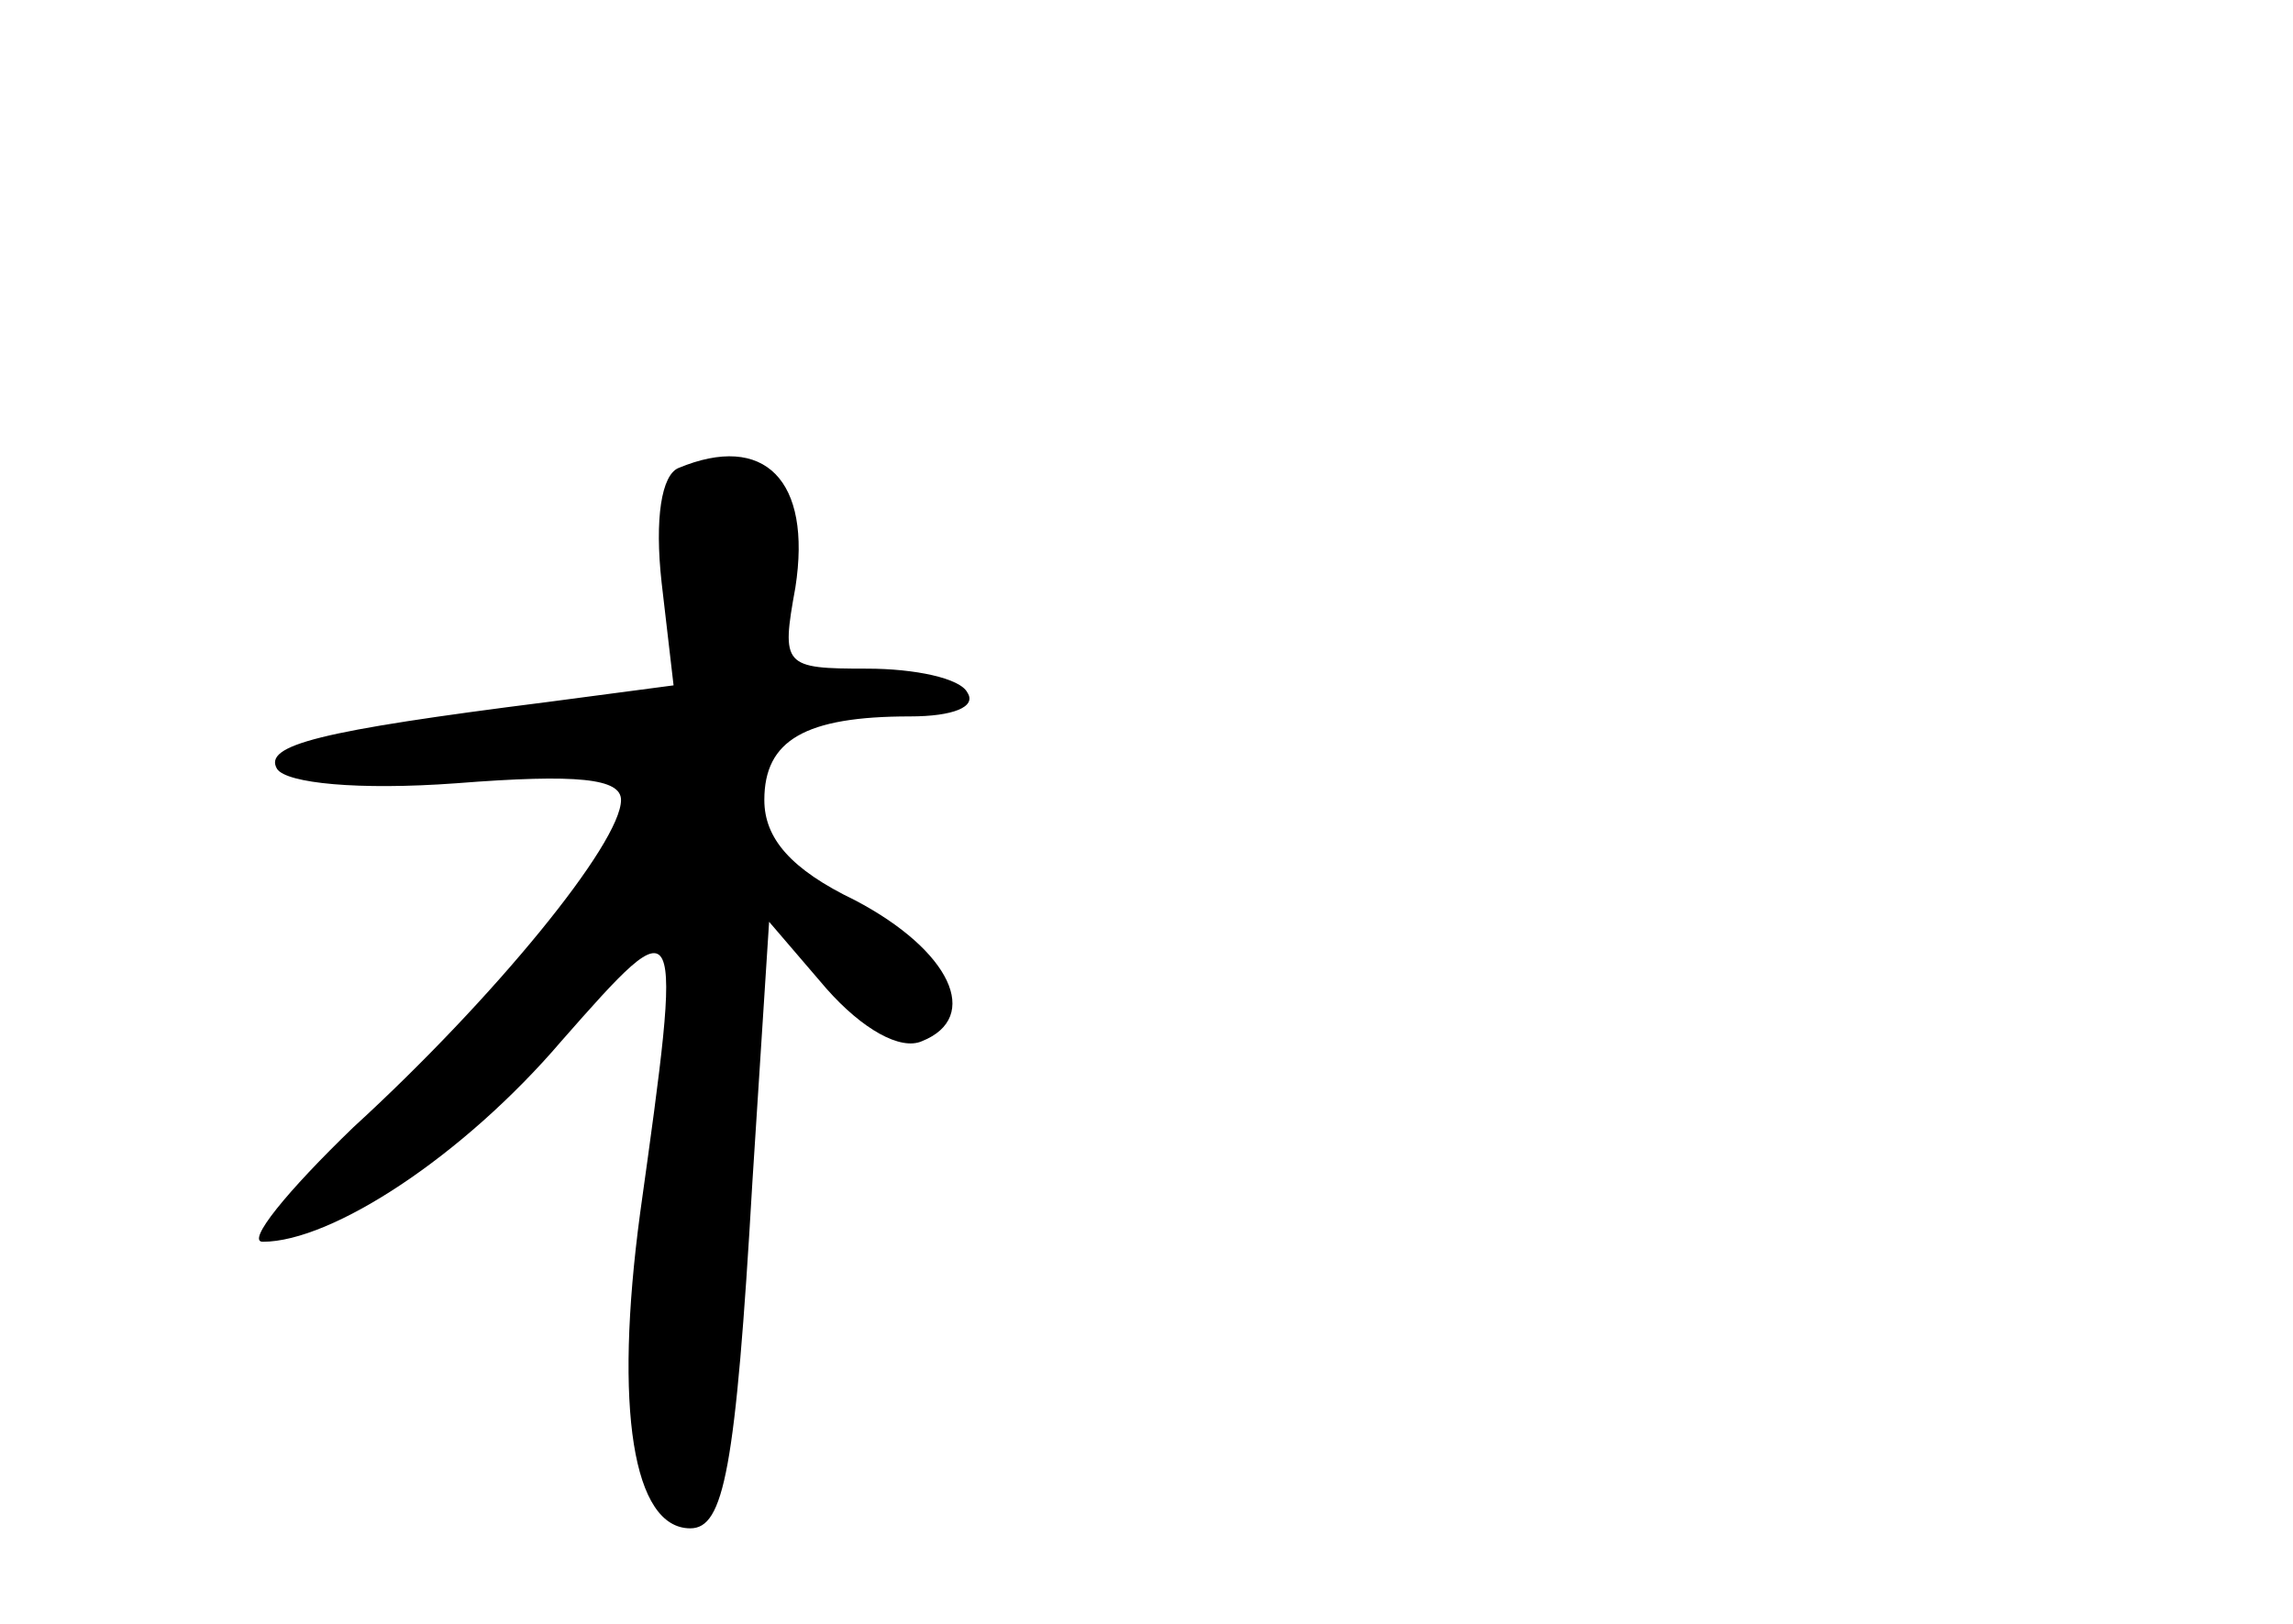 <?xml version="1.0" standalone="no"?>
<!DOCTYPE svg PUBLIC "-//W3C//DTD SVG 20010904//EN"
 "http://www.w3.org/TR/2001/REC-SVG-20010904/DTD/svg10.dtd">
<svg version="1.0" xmlns="http://www.w3.org/2000/svg"
 width="96pt" height="68pt" viewBox="0 0 96 68"
 preserveAspectRatio="xMidYMid meet">
<g transform="translate(0,68) scale(0.1,-0.1)"
fill="#000000" stroke="none">
<path d="M284 484 c-7 -3 -10 -21 -7 -48 l5 -43 -53 -7 c-95 -12 -119 -18
-113 -28 4 -6 34 -9 75 -6 51 4 69 2 69 -7 0 -18 -53 -83 -112 -137 -28 -27
-45 -48 -38 -48 29 0 84 36 125 84 51 58 51 57 33 -72 -11 -82 -3 -132 21
-132 14 0 19 24 26 145 l7 109 24 -28 c15 -17 31 -26 40 -22 25 10 12 38 -28
59 -27 13 -38 26 -38 42 0 25 17 35 61 35 18 0 28 4 24 10 -3 6 -22 10 -42 10
-35 0 -36 1 -30 34 7 45 -13 65 -49 50z"/>
</g>
</svg>
